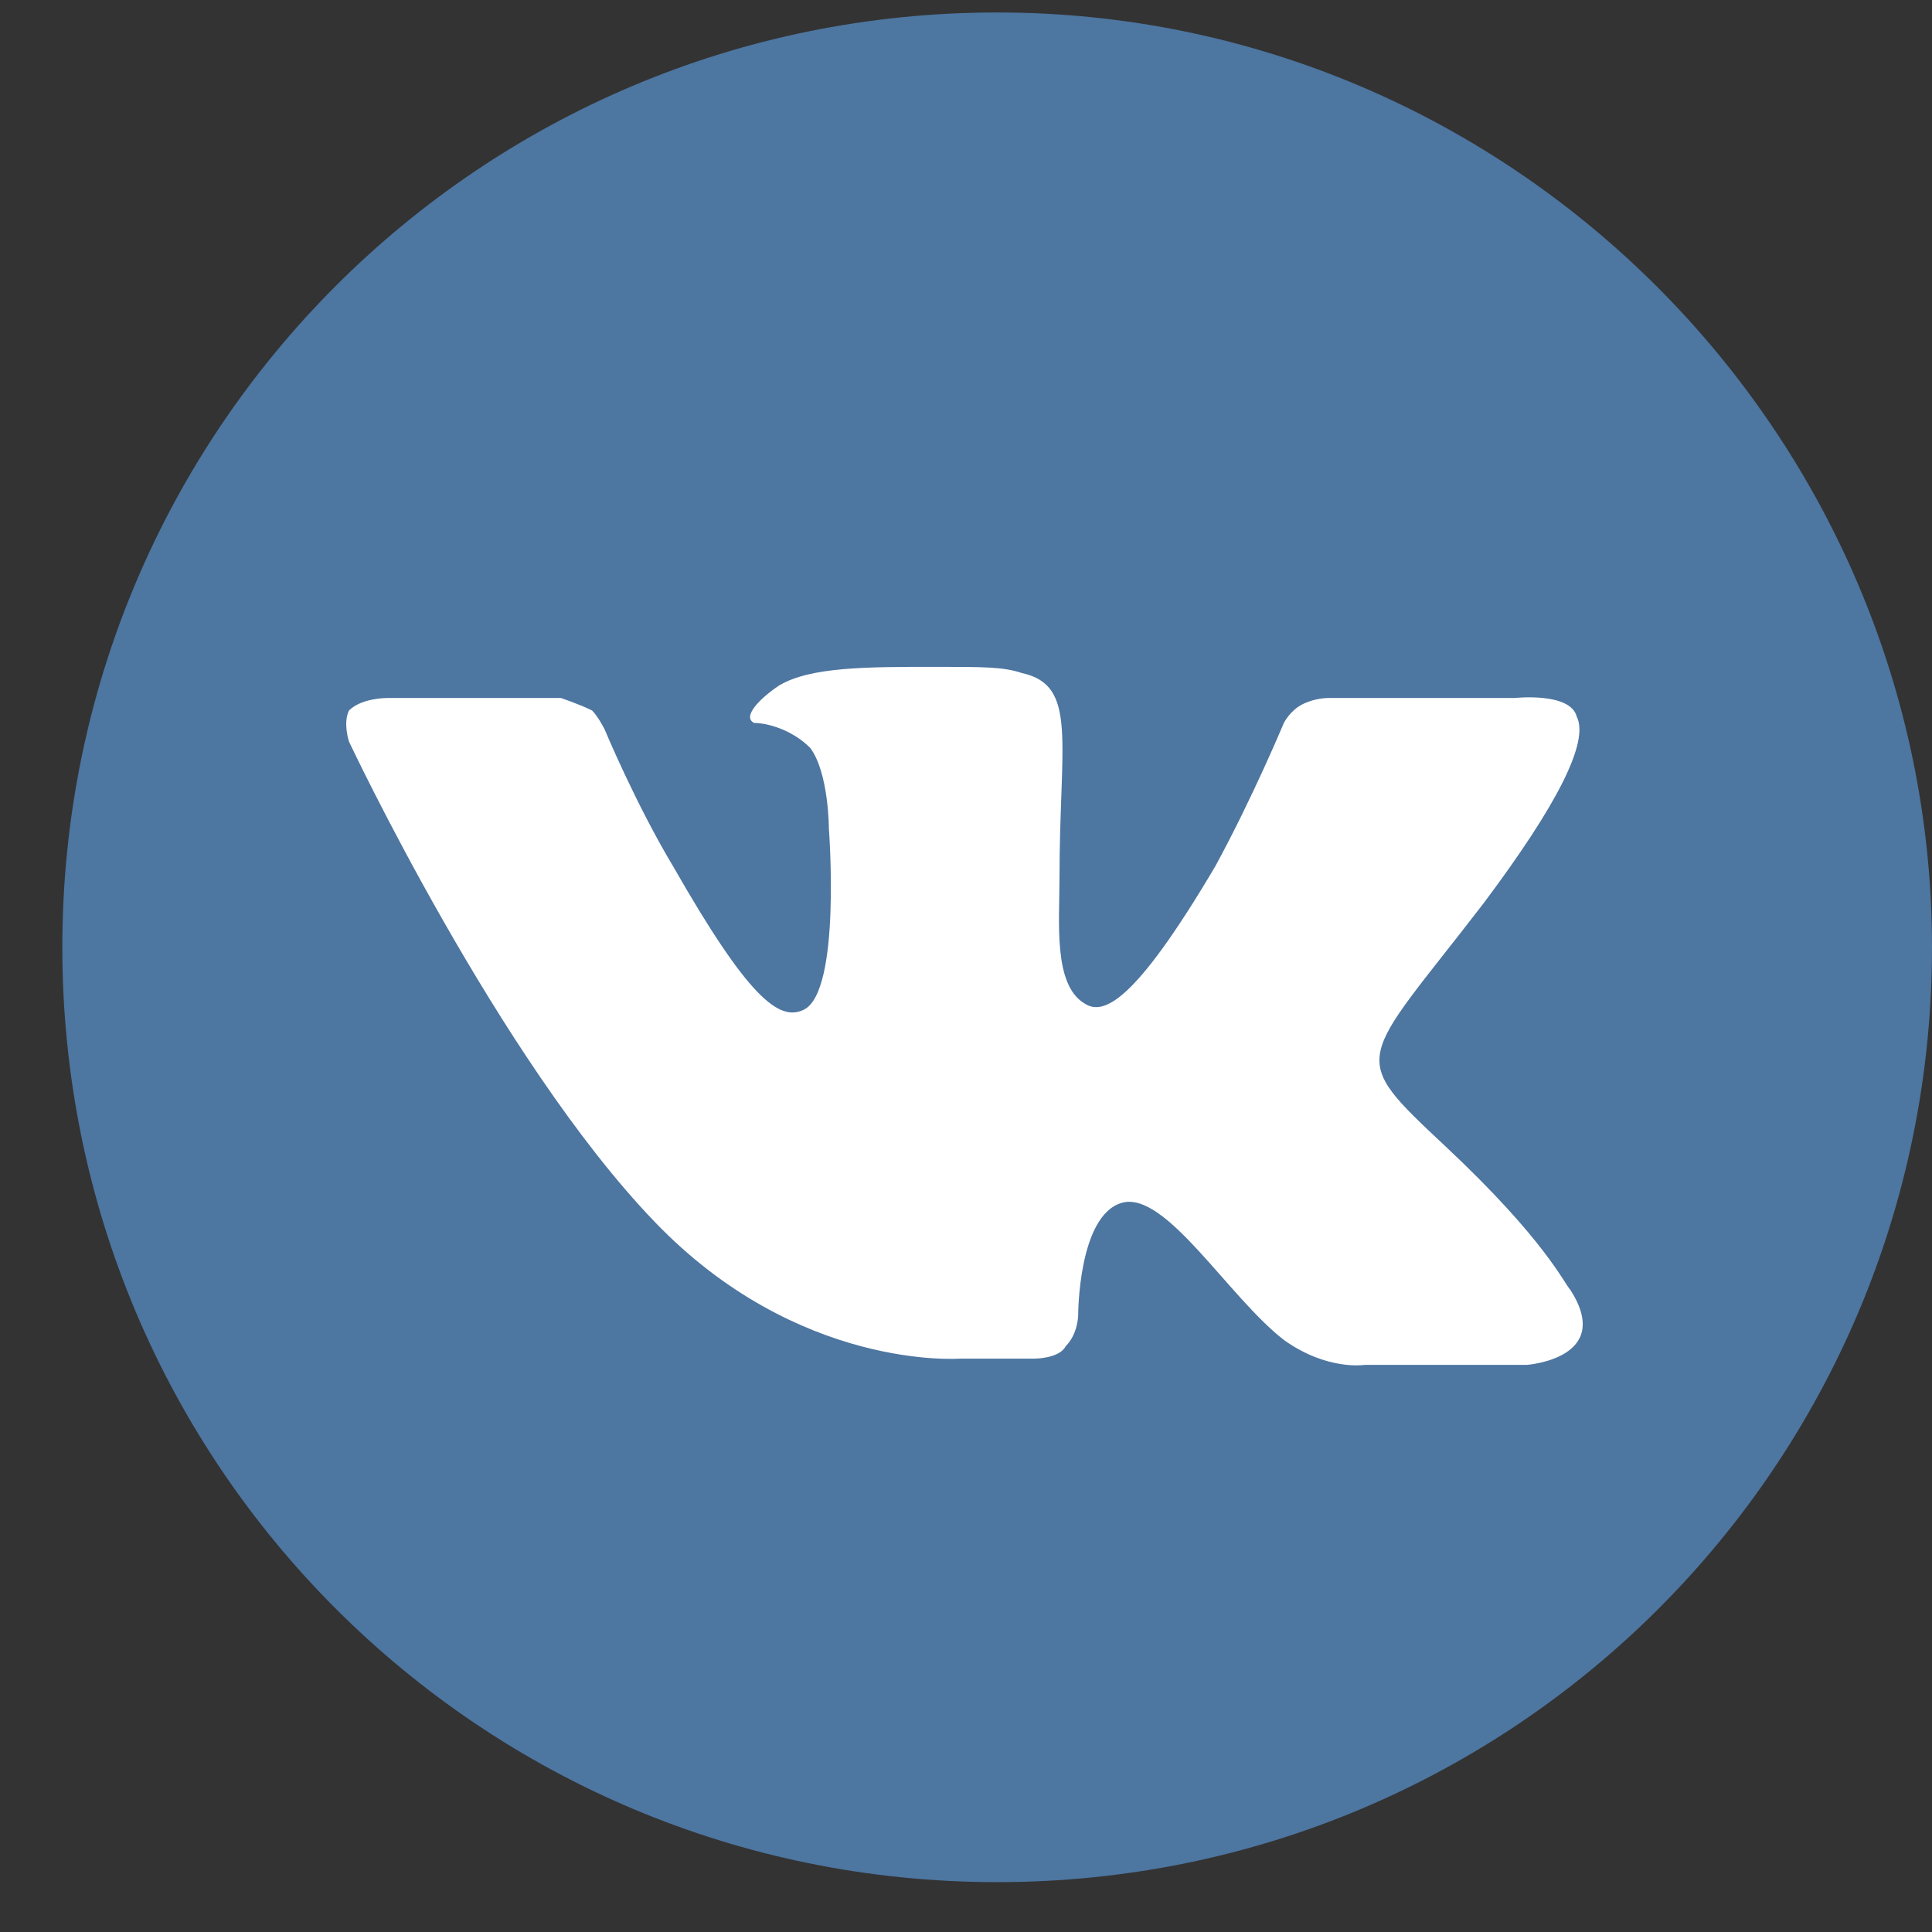 <?xml version="1.0" encoding="utf-8"?>
<!-- Generator: Adobe Illustrator 21.1.0, SVG Export Plug-In . SVG Version: 6.00 Build 0)  -->
<svg version="1.1" id="Layer_1" xmlns="http://www.w3.org/2000/svg" xmlns:xlink="http://www.w3.org/1999/xlink" x="0px" y="0px"
	 viewBox="0 0 31 31" style="enable-background:new 0 0 31 31;" xml:space="preserve">
<rect x="0" y="0" width="31" height="31" fill="#333333" stroke="none"/>
<style type="text/css">
	.st0{fill:#D42428;}
	.st1{fill:#FFFFFF;}
	.st2{fill:#4D76A1;}
	.st3{fill-rule:evenodd;clip-rule:evenodd;fill:#FFFFFF;}
</style>
<g>
	<g>
		<path class="st0" d="M-24.5-23.8c0,8.3-6.7,15-15,15c-8.3,0-15-6.7-15-15c0-8.3,6.7-15,15-15C-31.2-38.8-24.5-32-24.5-23.8
			L-24.5-23.8z M-24.5-23.8"/>
	</g>
	<path class="st1" d="M-31.6-26.7c0-1.3-1-2.3-2.3-2.3h-10.7c-1.3,0-2.3,1-2.3,2.3v6.1c0,1.3,1,2.3,2.3,2.3h10.7
		c1.3,0,2.3-1,2.3-2.3L-31.6-26.7L-31.6-26.7z M-40.8-21v-5.7l4.3,2.9L-40.8-21z M-40.8-21"/>
</g>
<g>
	<path class="st2" d="M31,15.2c0,8.3-6.7,15-15,15s-15-6.7-15-15c0-8.3,6.7-15,15-15S31,7,31,15.2L31,15.2z M31,15.2"/>
	<path class="st3" d="M15.4,21.8h1.2c0,0,0.4,0,0.5-0.2c0.2-0.2,0.2-0.5,0.2-0.5s0-1.6,0.7-1.8c0.7-0.2,1.7,1.5,2.6,2.2
		c0.7,0.5,1.3,0.4,1.3,0.4l2.6,0c0,0,1.4-0.1,0.7-1.2c-0.1-0.1-0.4-0.8-2-2.3c-1.6-1.5-1.4-1.3,0.6-3.9c1.2-1.6,1.7-2.6,1.5-3
		c-0.1-0.4-1-0.3-1-0.3l-3,0c0,0-0.2,0-0.4,0.1c-0.2,0.1-0.3,0.3-0.3,0.3s-0.5,1.2-1.1,2.3c-1.3,2.2-1.8,2.4-2.1,2.2
		c-0.5-0.3-0.4-1.3-0.4-2c0-2.2,0.3-3.1-0.6-3.3c-0.3-0.1-0.6-0.1-1.4-0.1c-1.1,0-2,0-2.5,0.3c-0.3,0.2-0.6,0.5-0.4,0.6
		c0.2,0,0.6,0.1,0.9,0.4c0.3,0.4,0.3,1.3,0.3,1.3s0.2,2.6-0.4,2.9c-0.4,0.2-0.9-0.2-2.1-2.3c-0.6-1-1.1-2.2-1.1-2.2
		s-0.1-0.2-0.2-0.3c-0.2-0.1-0.5-0.2-0.5-0.2l-2.8,0c0,0-0.4,0-0.6,0.2c-0.1,0.2,0,0.5,0,0.5S8,17,10.5,19.6
		C12.8,22,15.4,21.8,15.4,21.8L15.4,21.8z M15.4,21.8"/>
</g>
</svg>
